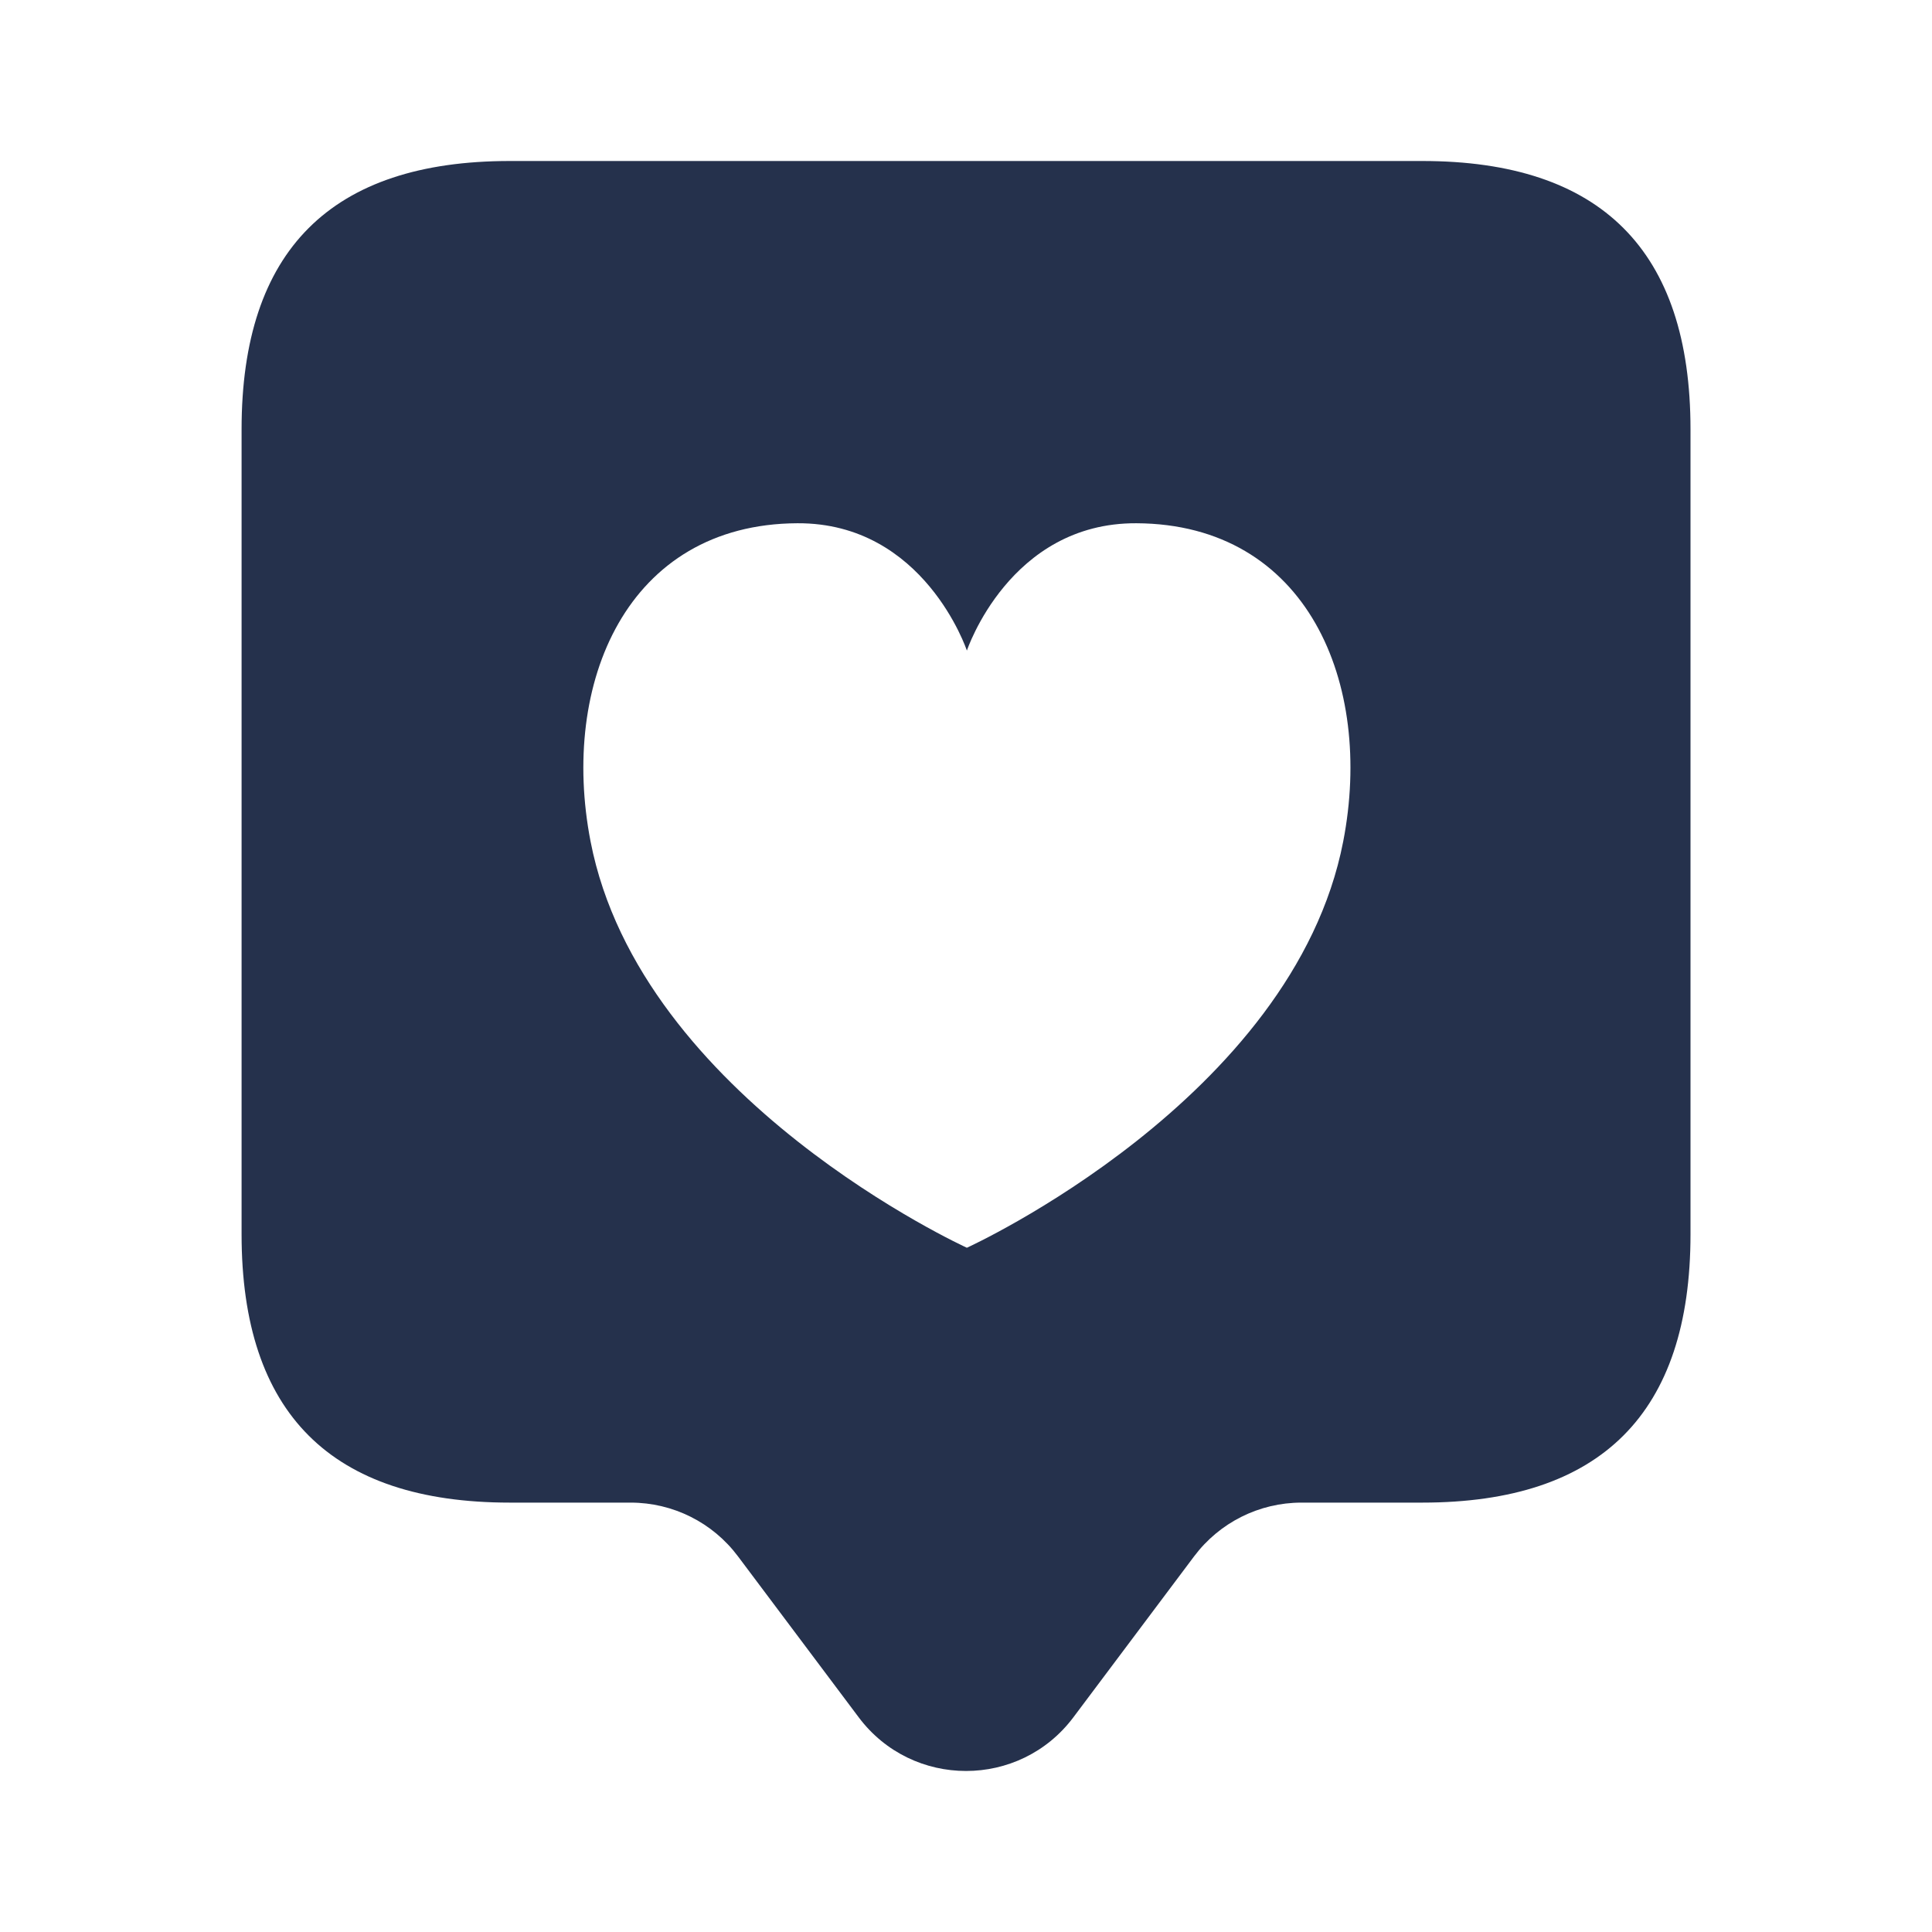 <svg width="24" height="24" viewBox="0 0 24 24" fill="none" xmlns="http://www.w3.org/2000/svg">
<path d="M17.667 2H6.334C4.112 2 3.001 3.111 3.001 5.333V15.333C3.001 17.555 4.112 18.666 6.334 18.666H7.834C8.359 18.666 8.853 18.913 9.167 19.333L10.667 21.333C11.334 22.222 12.667 22.222 13.334 21.333L14.834 19.333C15.149 18.913 15.643 18.666 16.167 18.666H17.667C19.889 18.666 21 17.555 21 15.333V5.333C21 3.111 19.889 2 17.667 2ZM16.686 10.452C16.065 13.655 12.011 15.5 12.011 15.5C12.011 15.5 7.957 13.655 7.336 10.452C6.955 8.487 7.787 6.51 9.905 6.5C11.482 6.492 12.011 8.082 12.011 8.082C12.011 8.082 12.54 6.492 14.117 6.5C16.239 6.51 17.067 8.487 16.686 10.452Z" fill="#25314C"/>
</svg>
